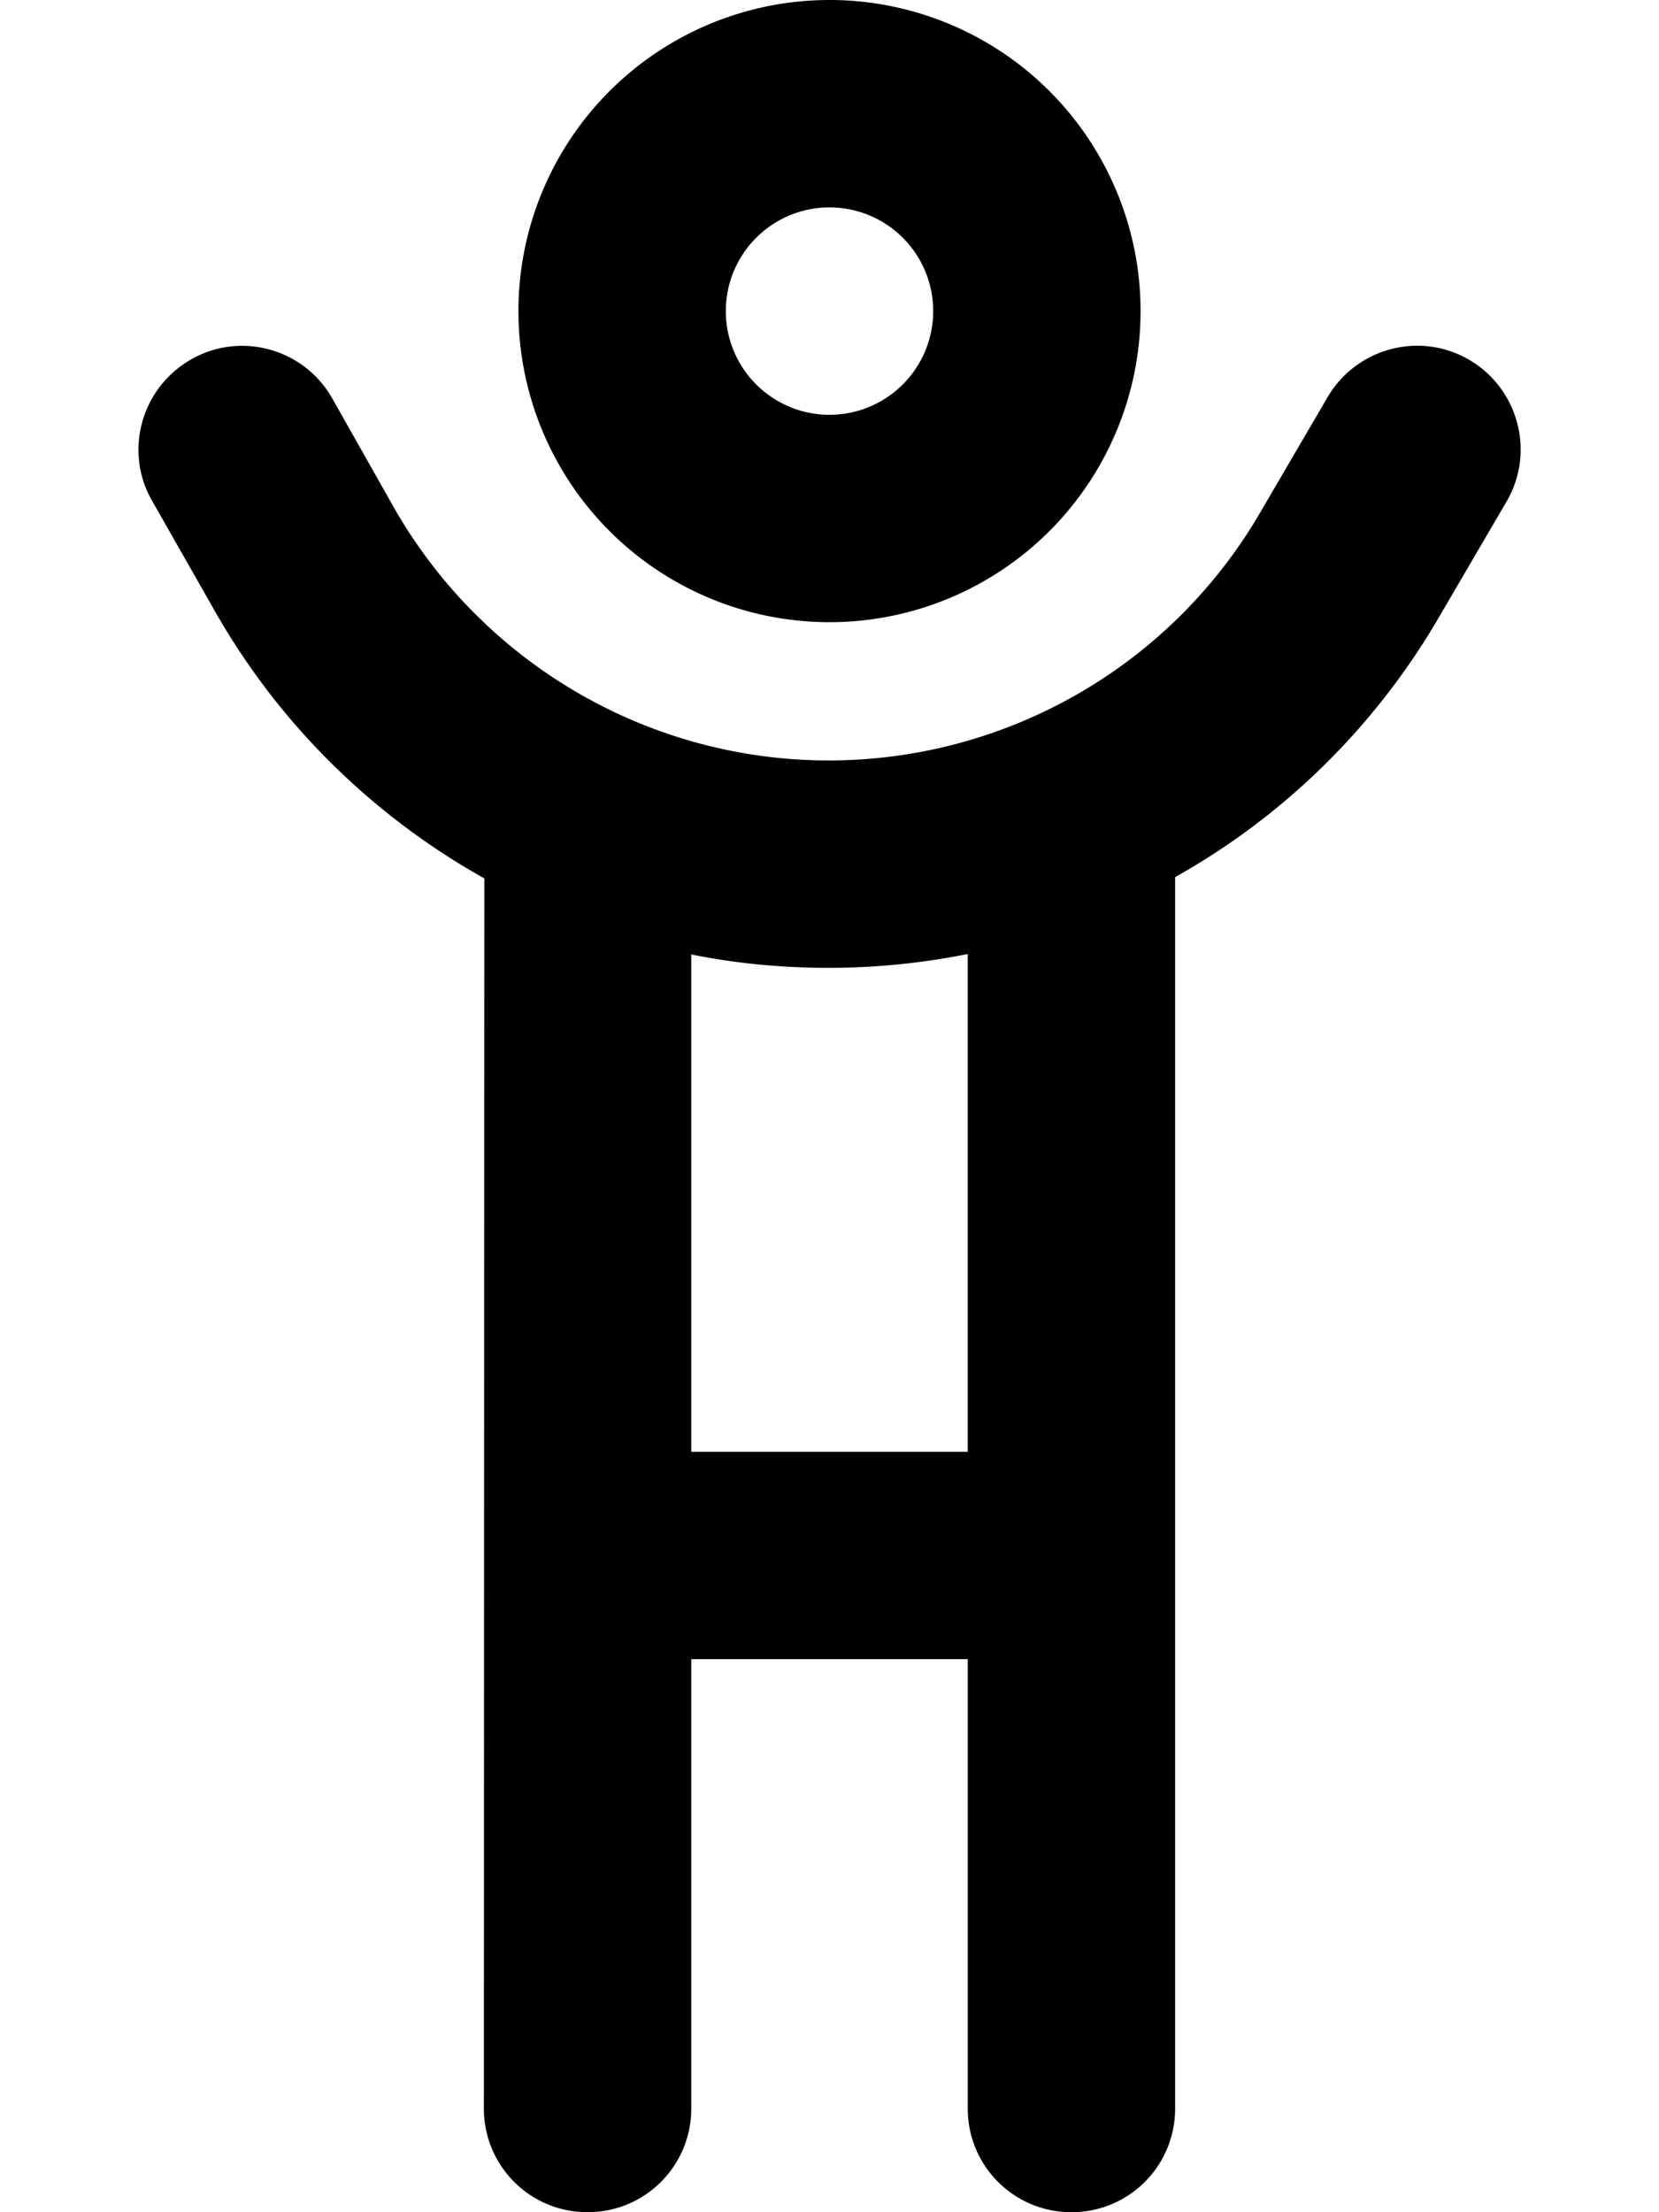 <svg height="24" width="18" data-iconName="child-reaching" xmlns="http://www.w3.org/2000/svg" viewBox="0 0 384 512"><path d="M192 48a24 24 0 1 1 0 48 24 24 0 1 1 0-48zm0 96A72 72 0 1 0 192 0a72 72 0 1 0 0 144zm-.2 32c-41.6 0-80-22.4-100.6-58.5L76.9 92.2c-6.5-11.5-21.2-15.6-32.7-9s-15.6 21.2-9 32.7l14.4 25.3c15 26.5 36.8 47.7 62.5 62.1L112 488c0 13.3 10.7 24 24 24s24-10.7 24-24l0-104 64 0 0 104c0 13.3 10.7 24 24 24s24-10.7 24-24l0-285c25-14 46.2-34.6 61.1-60.2l15.6-26.7c6.7-11.4 2.8-26.1-8.6-32.8s-26.1-2.8-32.8 8.6l-15.6 26.7C271 154.2 232.9 176 191.8 176zM224 336l-64 0 0-115.1c10.4 2.1 21 3.1 31.8 3.1c10.9 0 21.7-1.1 32.2-3.2L224 336z"/></svg>